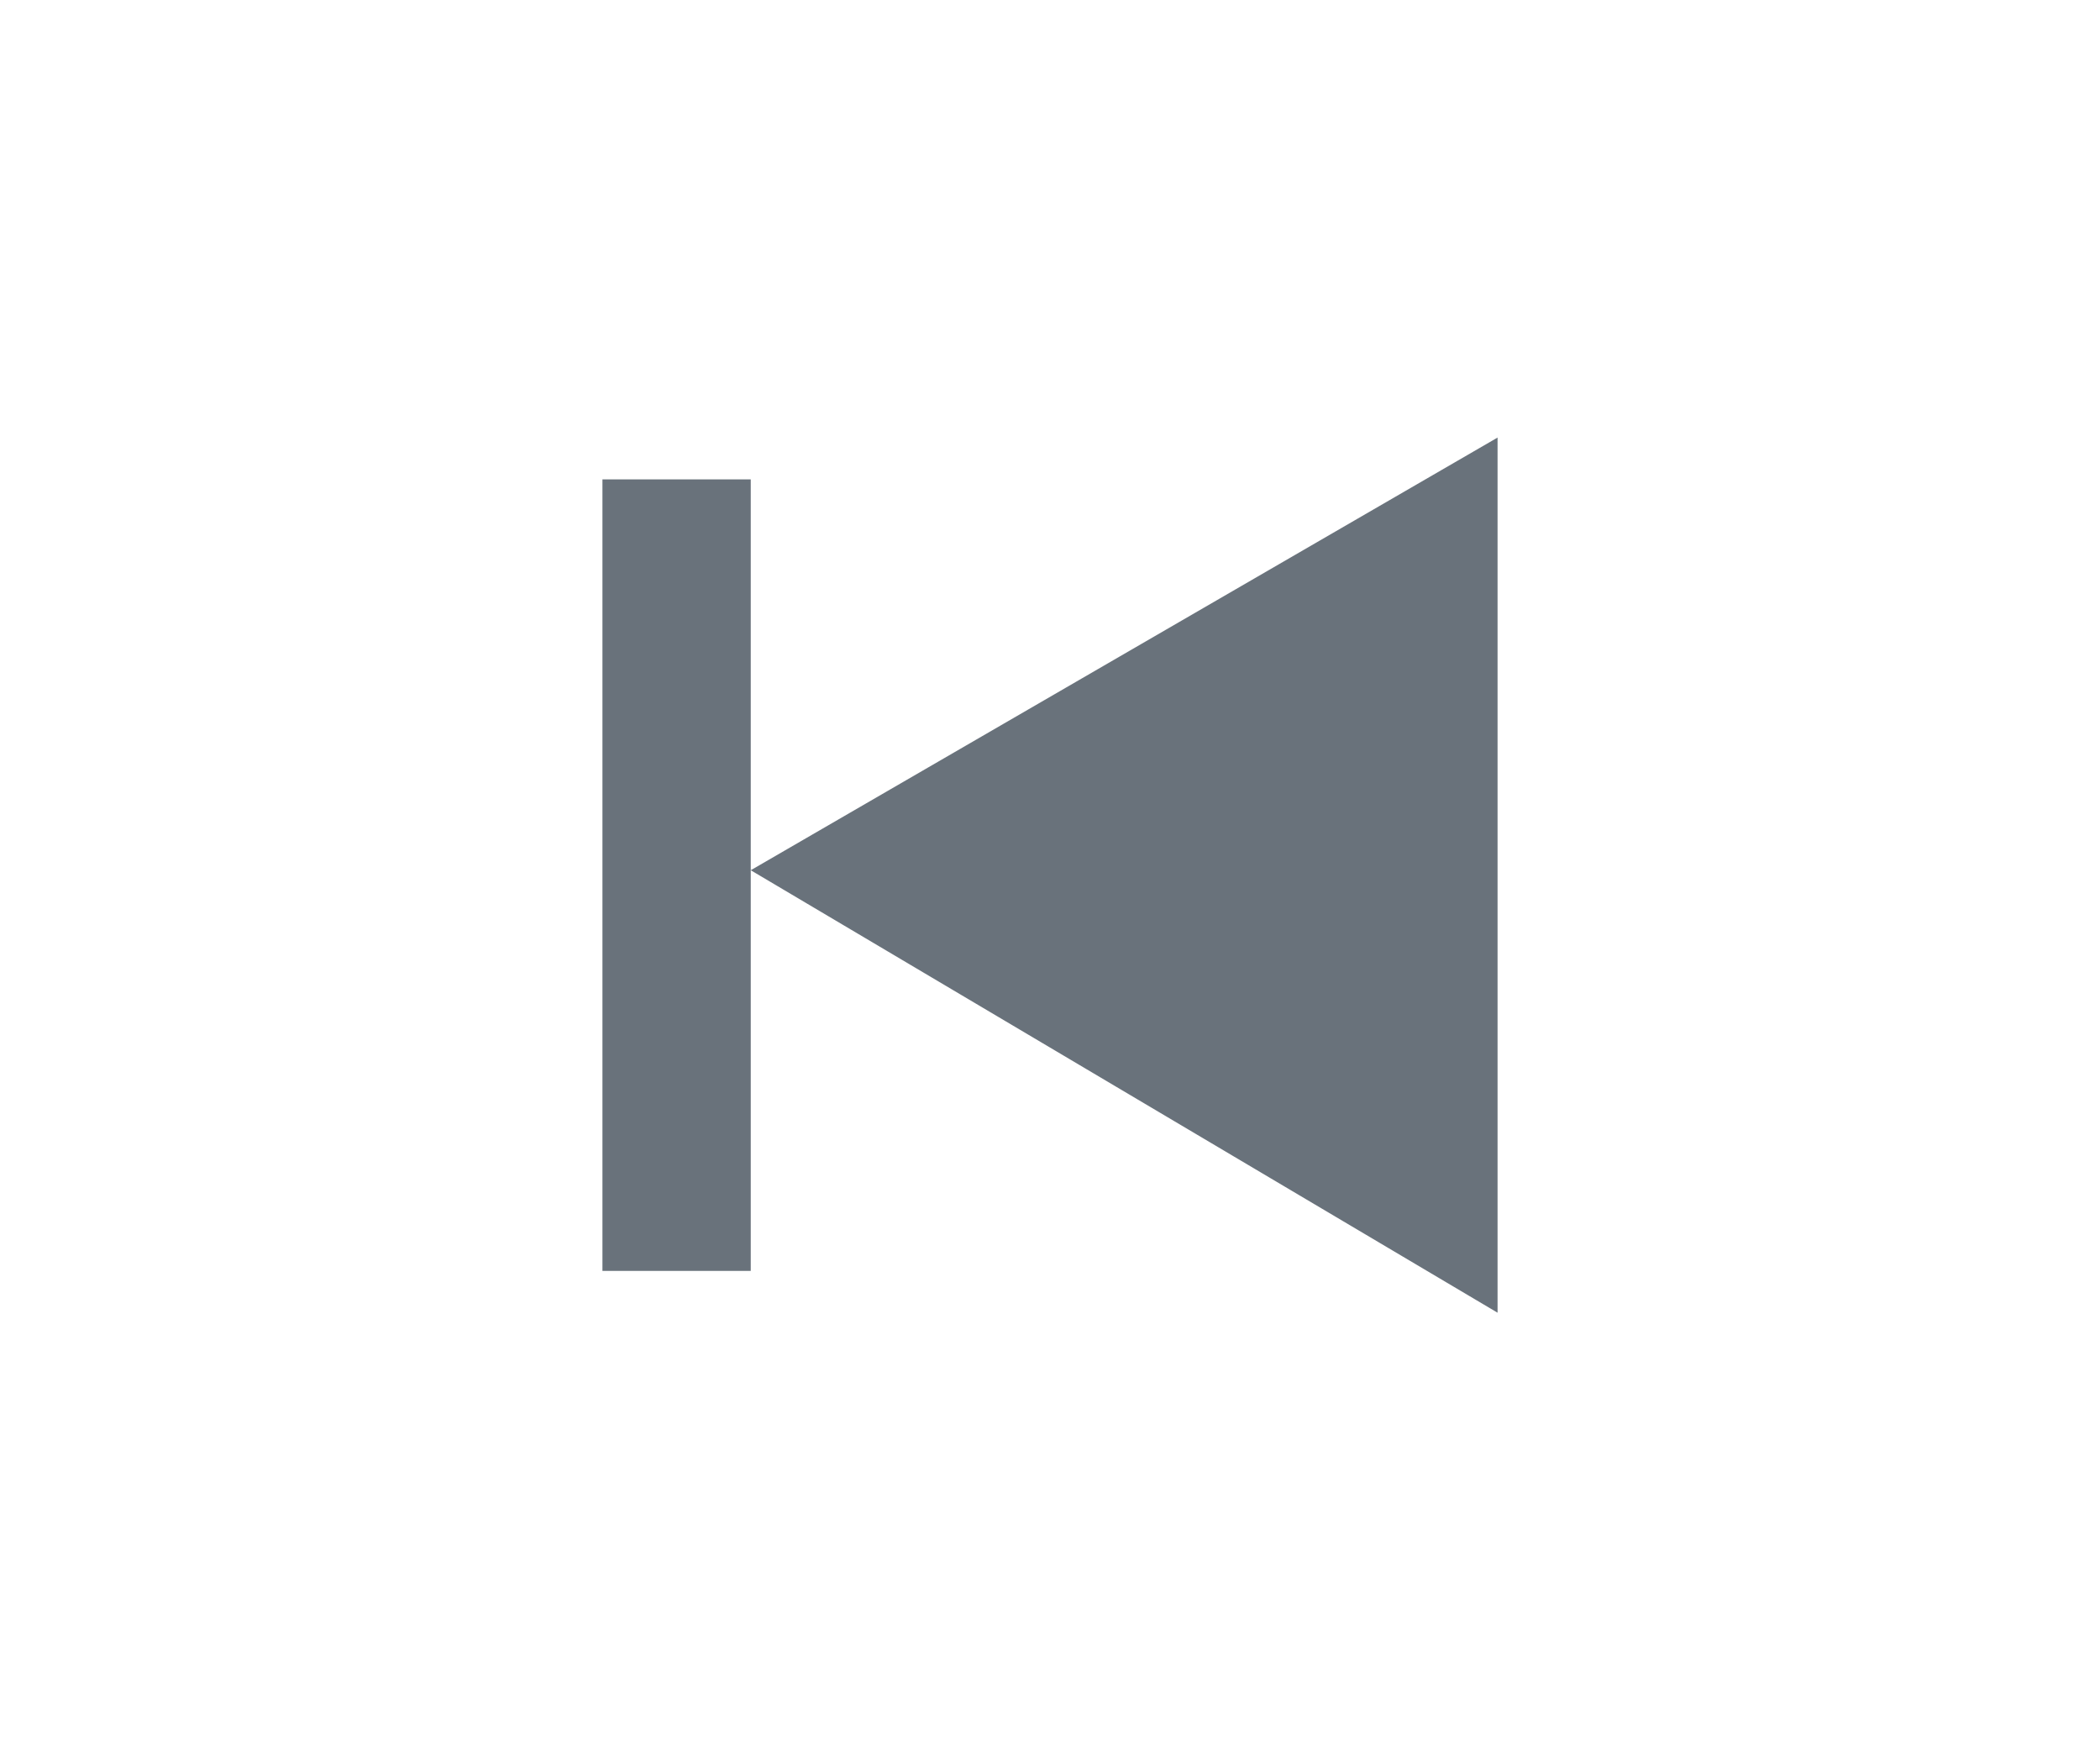 <?xml version="1.0" encoding="UTF-8"?>
<svg width="24px" height="20px" viewBox="0 0 24 20" version="1.1" xmlns="http://www.w3.org/2000/svg" xmlns:xlink="http://www.w3.org/1999/xlink">
    <title>ic/timeLine/previous-frame/idle</title>
    <g id="Symbol" stroke="none" stroke-width="1" fill="none" fill-rule="evenodd">
        <g id="ic/timeLine/previous-frame/idle">
            <rect id="矩形" x="0" y="0" width="24" height="20"></rect>
            <g id="play" transform="translate(9.024, 5.578)"></g>
            <path d="M17.115,5 L17.115,15 L8.58,9.944 L17.115,5 Z M8.58,5.478 L8.58,14.522 L6.885,14.522 L6.885,5.478 L8.58,5.478 Z" id="形状结合" fill="#69727B" fill-rule="nonzero"></path>
        </g>
    </g>
</svg>
